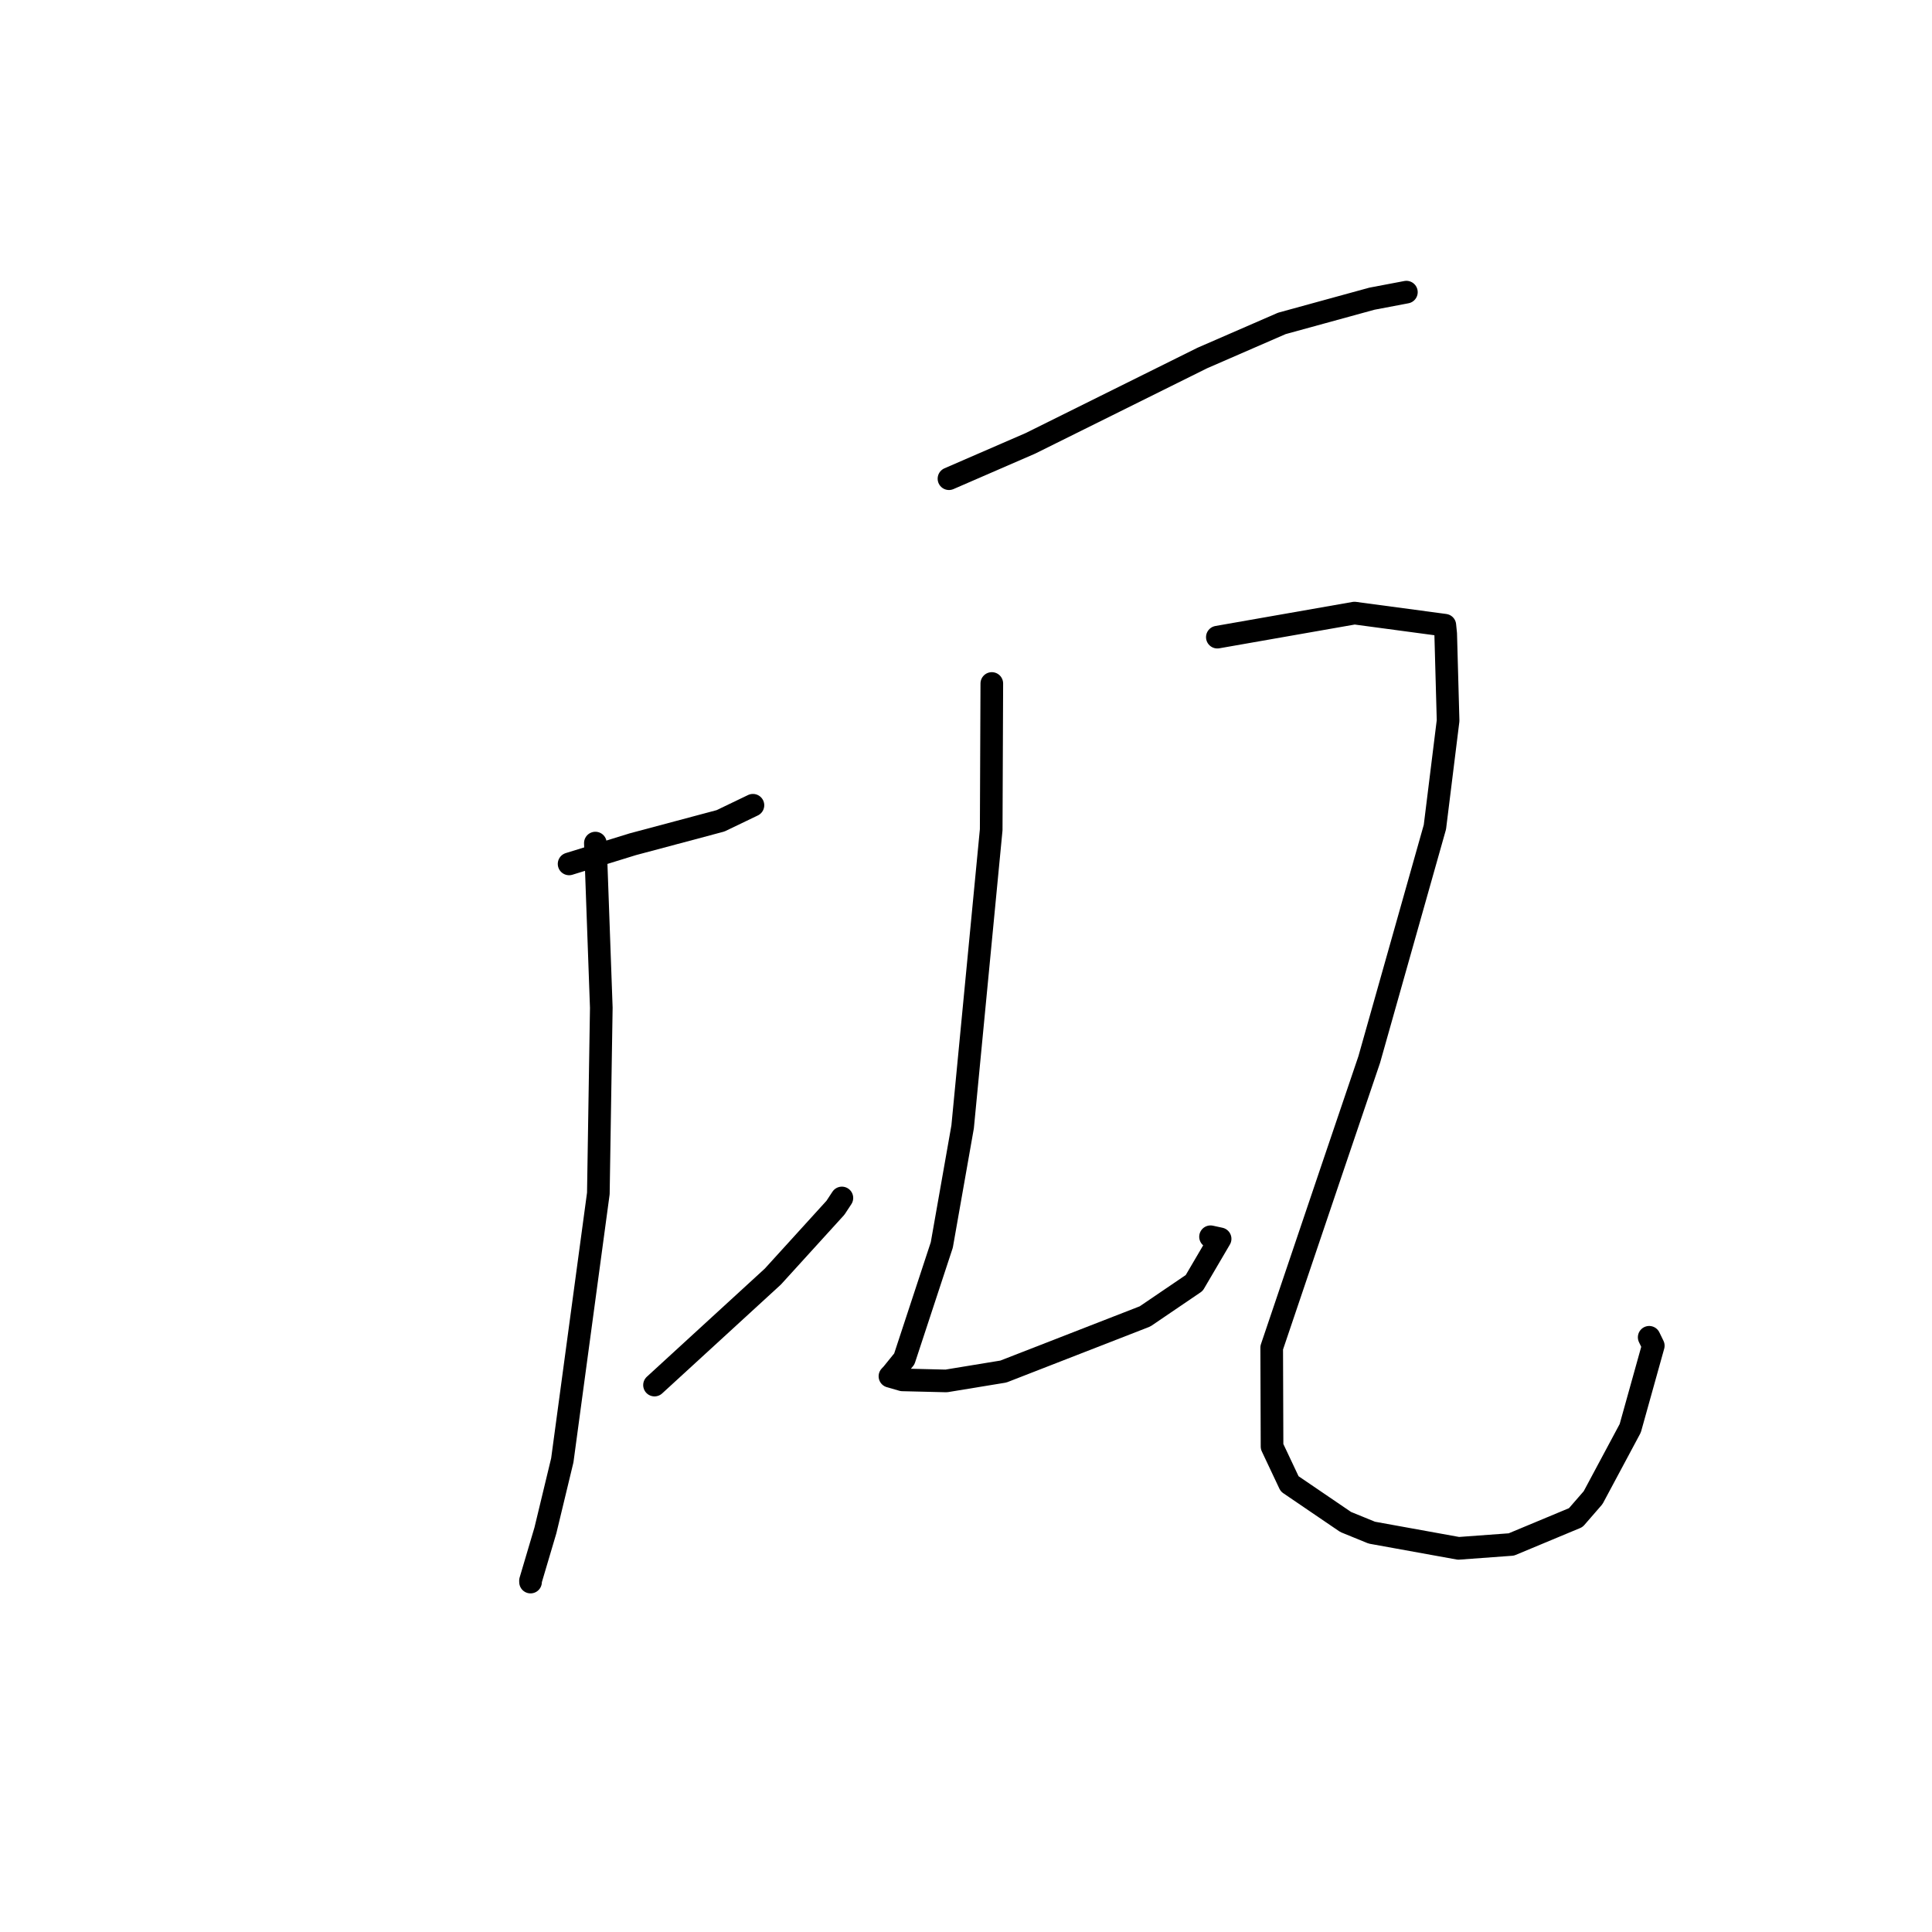 <?xml version="1.0" standalone="no"?>
    <svg width="256" height="256" xmlns="http://www.w3.org/2000/svg" version="1.1">
    <polyline stroke="black" stroke-width="3" stroke-linecap="round" fill="transparent" stroke-linejoin="round" points="75.408 114.473 83.849 111.866 95.474 108.763 99.5 106.829 99.768 106.7 " />
        <polyline stroke="black" stroke-width="3" stroke-linecap="round" fill="transparent" stroke-linejoin="round" points="78.889 111.712 79.675 133.534 79.284 158.136 74.508 193.494 72.268 202.793 70.294 209.449 70.299 209.632 " />
        <polyline stroke="black" stroke-width="3" stroke-linecap="round" fill="transparent" stroke-linejoin="round" points="86.726 183.53 102.411 169.15 110.702 160.032 111.554 158.737 " />
        <polyline stroke="black" stroke-width="3" stroke-linecap="round" fill="transparent" stroke-linejoin="round" points="125.743 63.43 136.54 58.743 159.315 47.437 169.849 42.855 181.783 39.579 185.998 38.779 186.354 38.711 " />
        <polyline stroke="black" stroke-width="3" stroke-linecap="round" fill="transparent" stroke-linejoin="round" points="131.42 90.566 131.339 109.943 127.554 149.313 124.793 164.964 119.825 180.066 118.217 182.053 117.925 182.361 117.922 182.365 119.576 182.841 125.382 182.981 132.956 181.737 151.725 174.427 158.239 170.001 161.671 164.151 160.402 163.876 " />
        <polyline stroke="black" stroke-width="3" stroke-linecap="round" fill="transparent" stroke-linejoin="round" points="161.305 84.426 179.479 81.238 191.448 82.843 191.562 83.973 191.879 95.487 190.132 109.59 181.43 140.396 176.329 155.441 168.507 178.575 168.552 191.677 170.883 196.616 178.31 201.671 181.771 203.084 193.26 205.164 200.26 204.651 208.796 201.092 211.094 198.448 216.015 189.254 219.068 178.314 218.526 177.198 " />
        </svg>